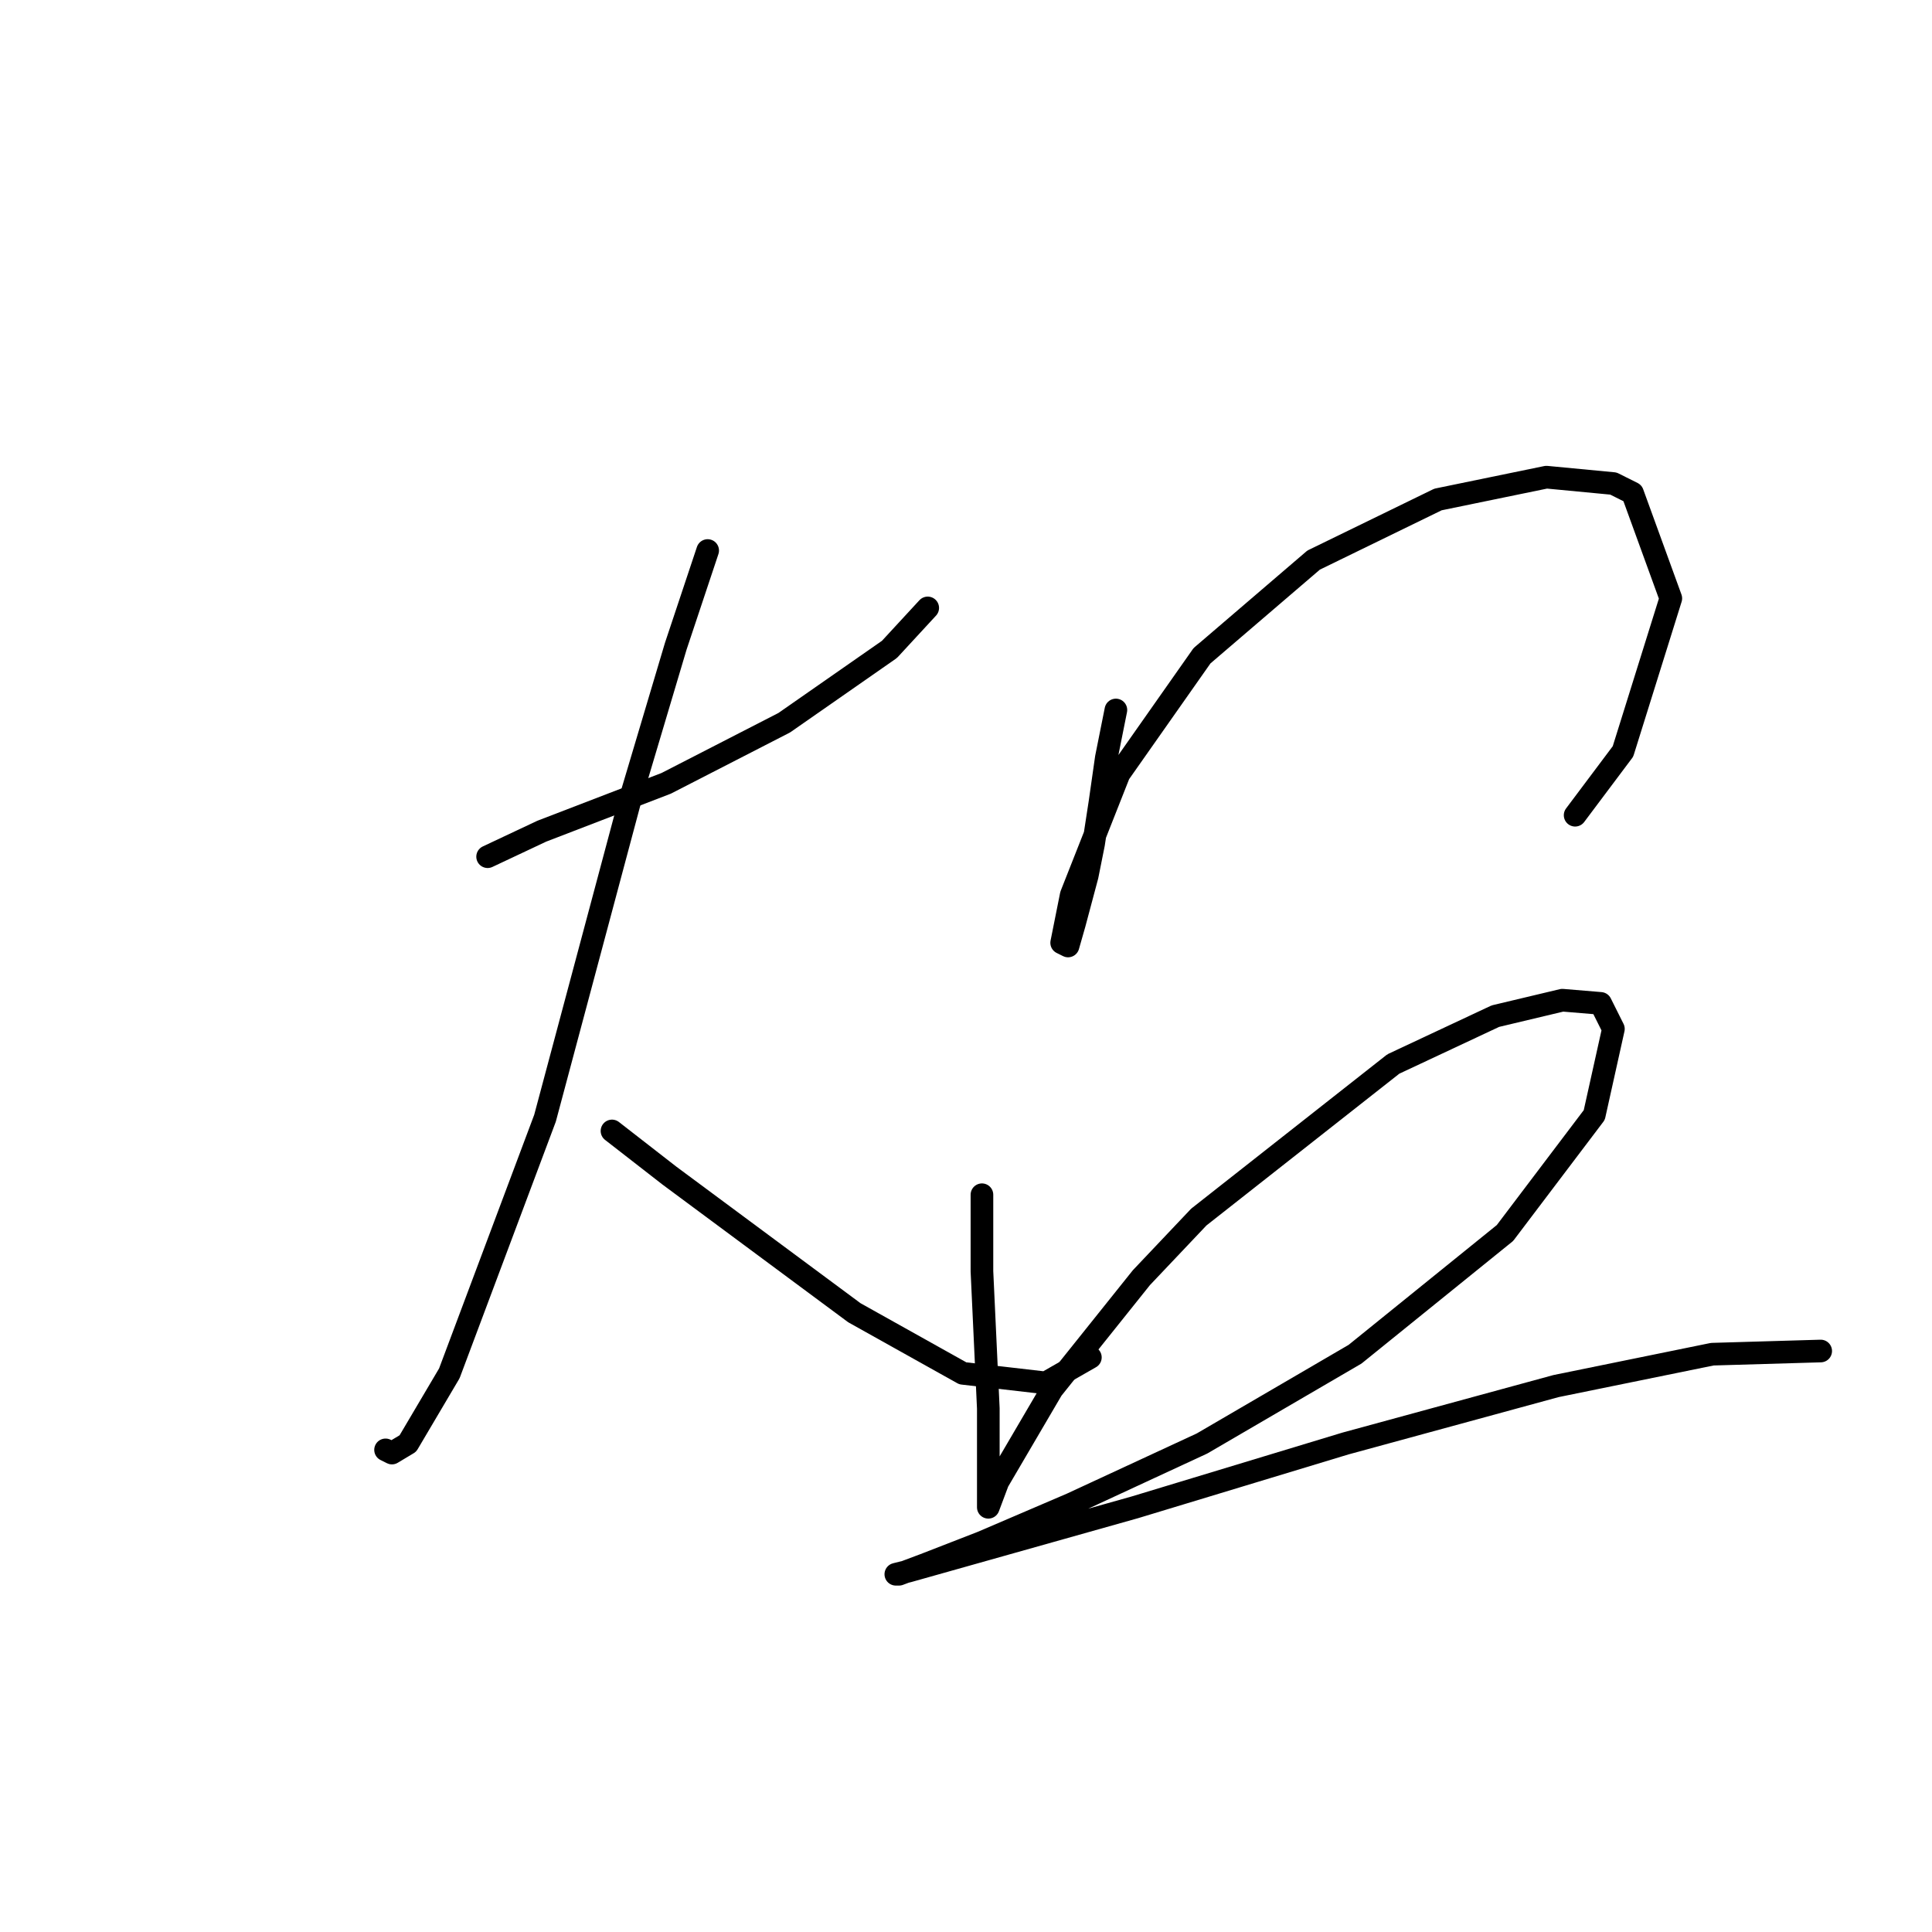 <?xml version="1.0" standalone="no"?>
    <svg width="256" height="256" xmlns="http://www.w3.org/2000/svg" version="1.1">
    <polyline stroke="black" stroke-width="3" stroke-linecap="round" fill="transparent" stroke-linejoin="round" points="64.612 113.515 71.796 110.134 88.276 103.795 103.912 95.766 117.857 86.047 122.928 80.553 122.928 80.553 " />
        <polyline stroke="black" stroke-width="3" stroke-linecap="round" fill="transparent" stroke-linejoin="round" points="93.77 72.947 89.544 85.624 83.628 105.486 72.218 148.167 59.54 181.974 54.047 191.271 51.934 192.538 51.089 192.116 51.089 192.116 " />
        <polyline stroke="black" stroke-width="3" stroke-linecap="round" fill="transparent" stroke-linejoin="round" points="81.092 149.857 88.699 155.773 113.209 173.945 127.577 181.974 138.564 183.242 144.48 179.861 144.48 179.861 " />
        <polyline stroke="black" stroke-width="3" stroke-linecap="round" fill="transparent" stroke-linejoin="round" points="147.861 94.076 146.593 100.415 145.748 106.331 144.903 111.825 144.058 116.05 142.367 122.389 141.522 125.347 140.677 124.925 141.945 118.586 148.283 102.528 159.271 86.892 174.061 74.215 190.542 66.185 204.91 63.227 213.784 64.072 216.32 65.34 221.391 79.286 215.052 99.57 208.713 108.021 208.713 108.021 " />
        <polyline stroke="black" stroke-width="3" stroke-linecap="round" fill="transparent" stroke-linejoin="round" points="130.112 158.309 130.112 168.451 130.957 186.622 130.957 196.342 130.957 198.877 130.957 199.722 132.225 196.342 139.409 184.087 151.242 169.296 158.848 161.267 184.626 140.983 198.148 134.644 207.023 132.531 212.094 132.954 213.784 136.335 211.249 147.744 199.416 163.38 179.555 179.438 159.271 191.271 141.945 199.3 130.112 204.371 122.506 207.329 119.125 208.597 118.702 208.597 120.393 208.174 150.396 199.722 178.287 191.271 206.178 183.664 226.884 179.438 241.252 179.016 241.252 179.016 " />
        </svg>